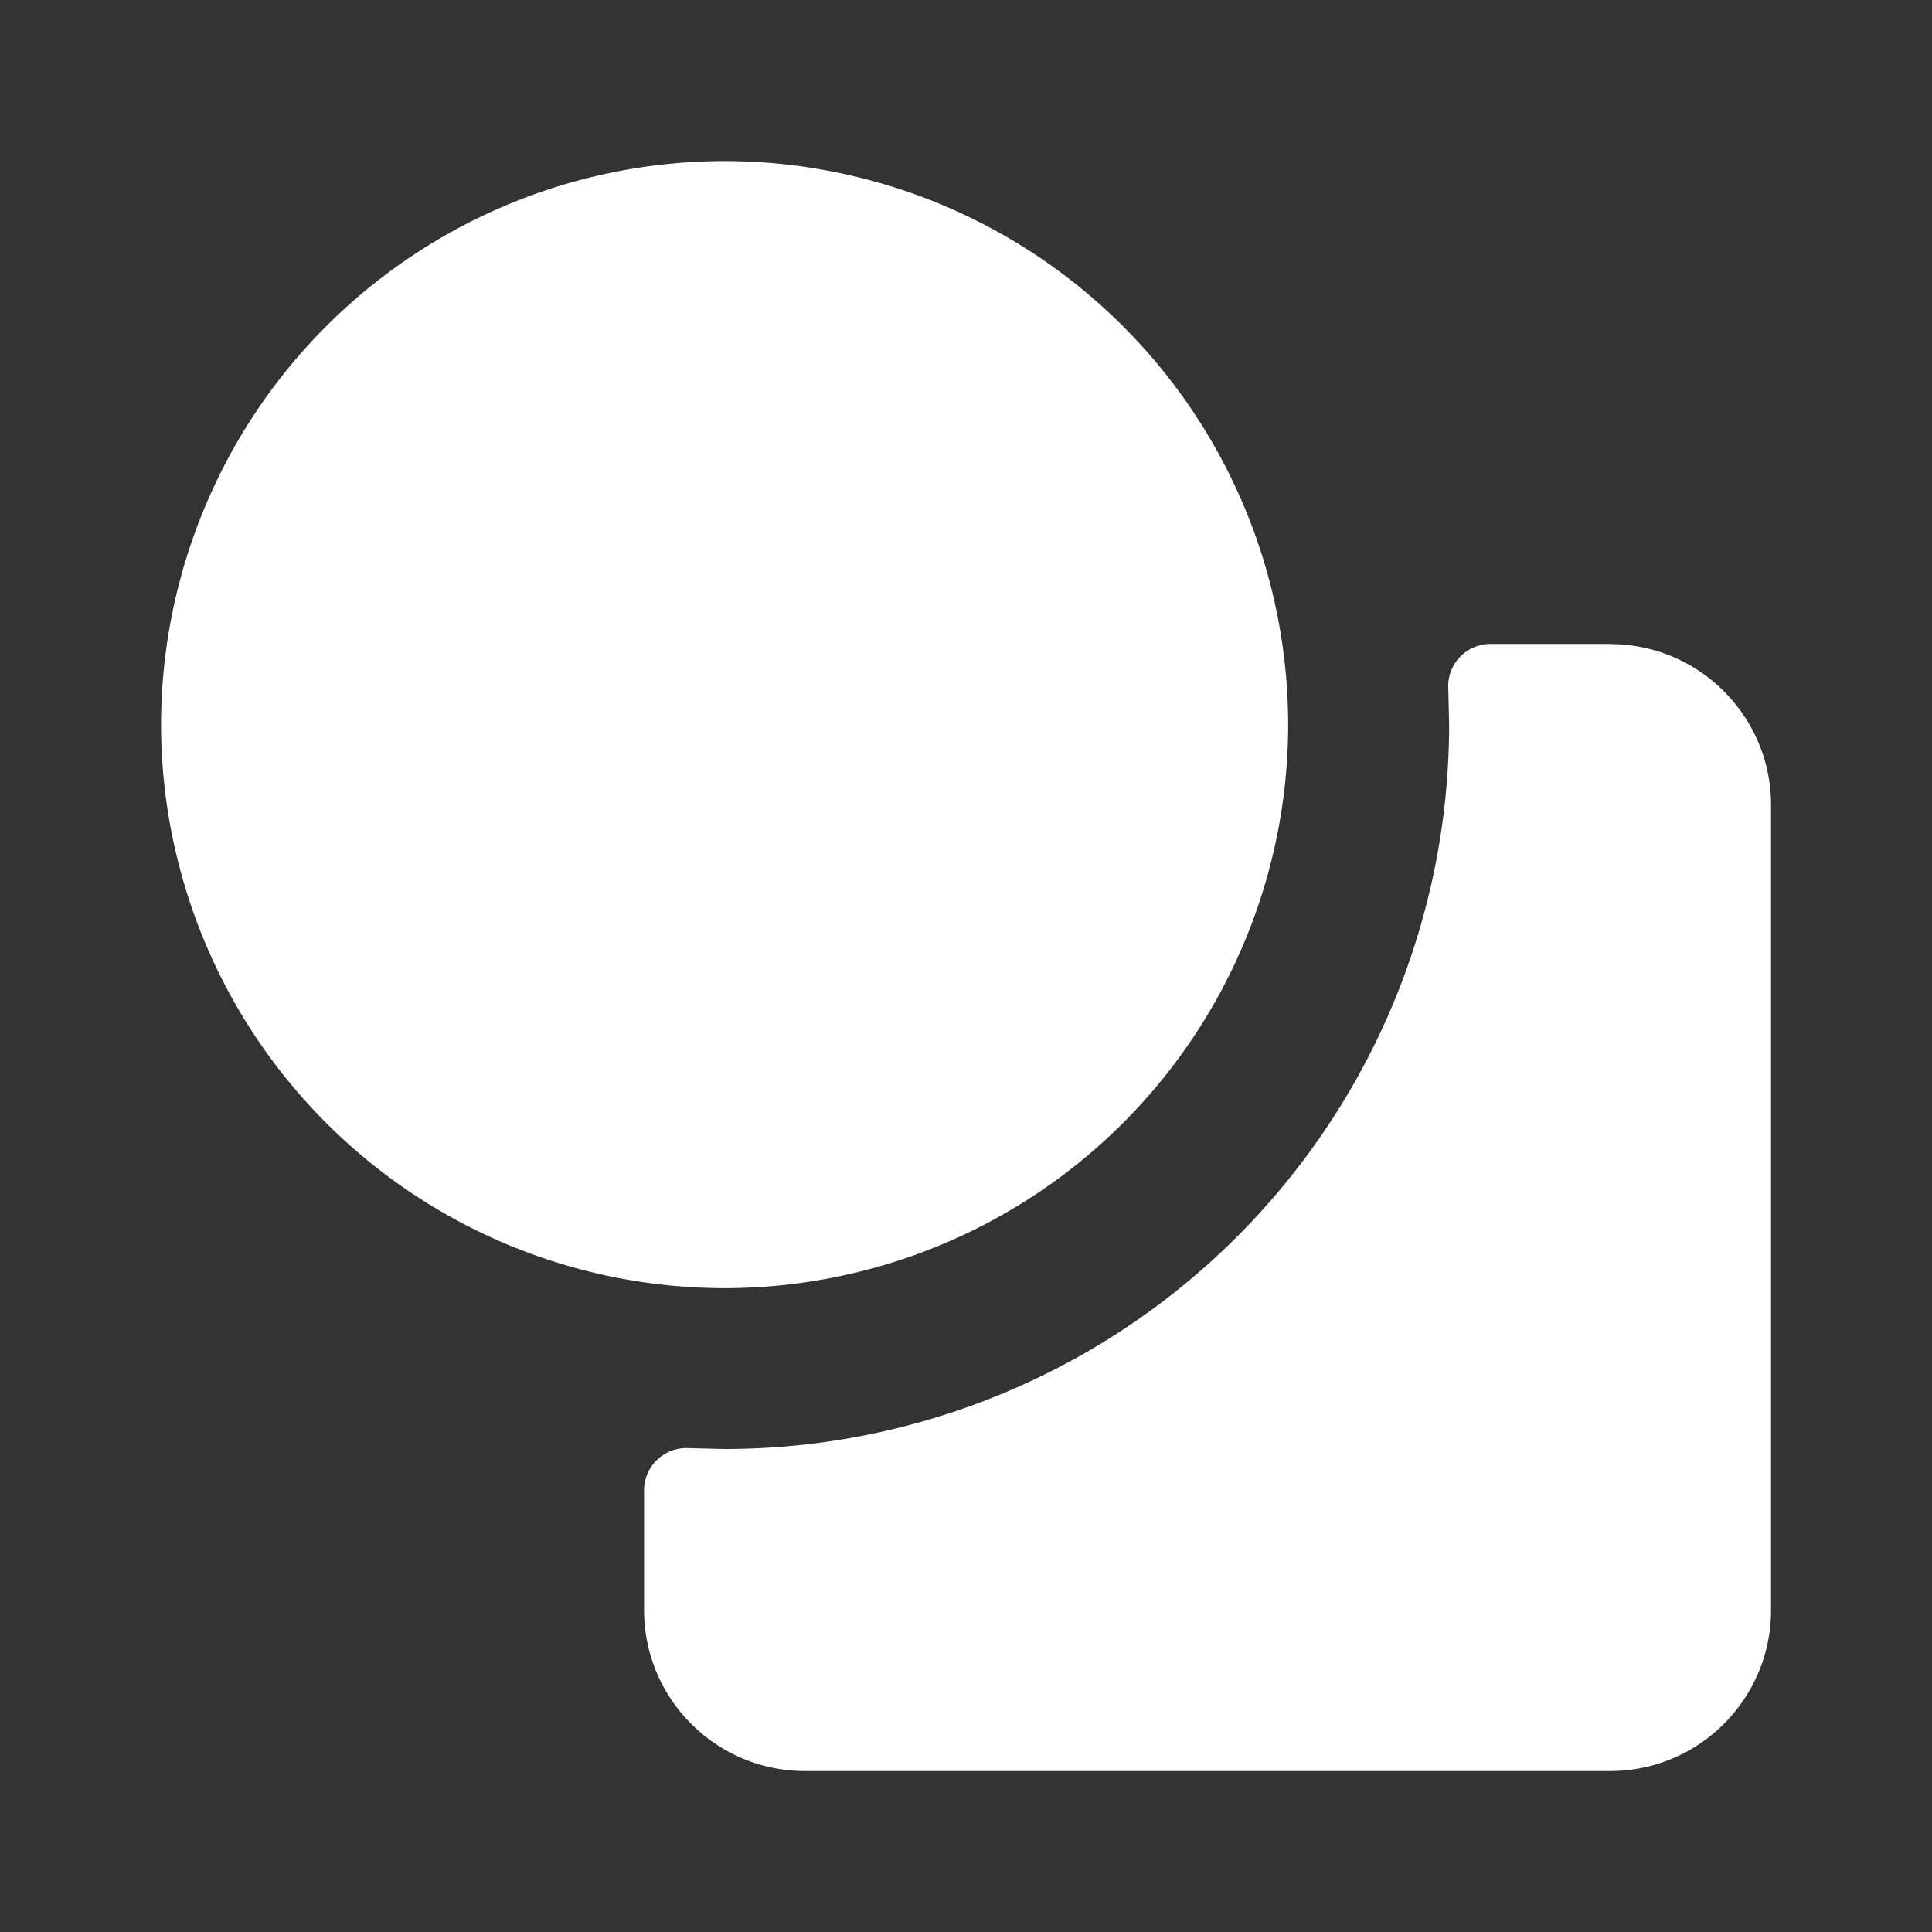 <svg width="16" height="16" viewBox="0 0 16 16" fill="white"><rect x="0" y="0" width="16" height="16" fill="#333333" stroke="none"/><path d="M13.334 5.334c.736 0 1.333.597 1.333 1.333v6.667c0 .736-.597 1.333-1.333 1.333H6.667c-.736 0-1.333-.597-1.333-1.333v-.998a.35.35 0 0 1 .371-.343l.296.007a6 6 0 0 0 6-6l-.007-.296a.35.35 0 0 1 .343-.371h.998zm-7.333-4a4.67 4.67 0 0 1 4.667 4.667 4.67 4.67 0 0 1-4.667 4.667 4.67 4.67 0 0 1-4.667-4.667 4.67 4.67 0 0 1 4.667-4.667z"></path></svg>